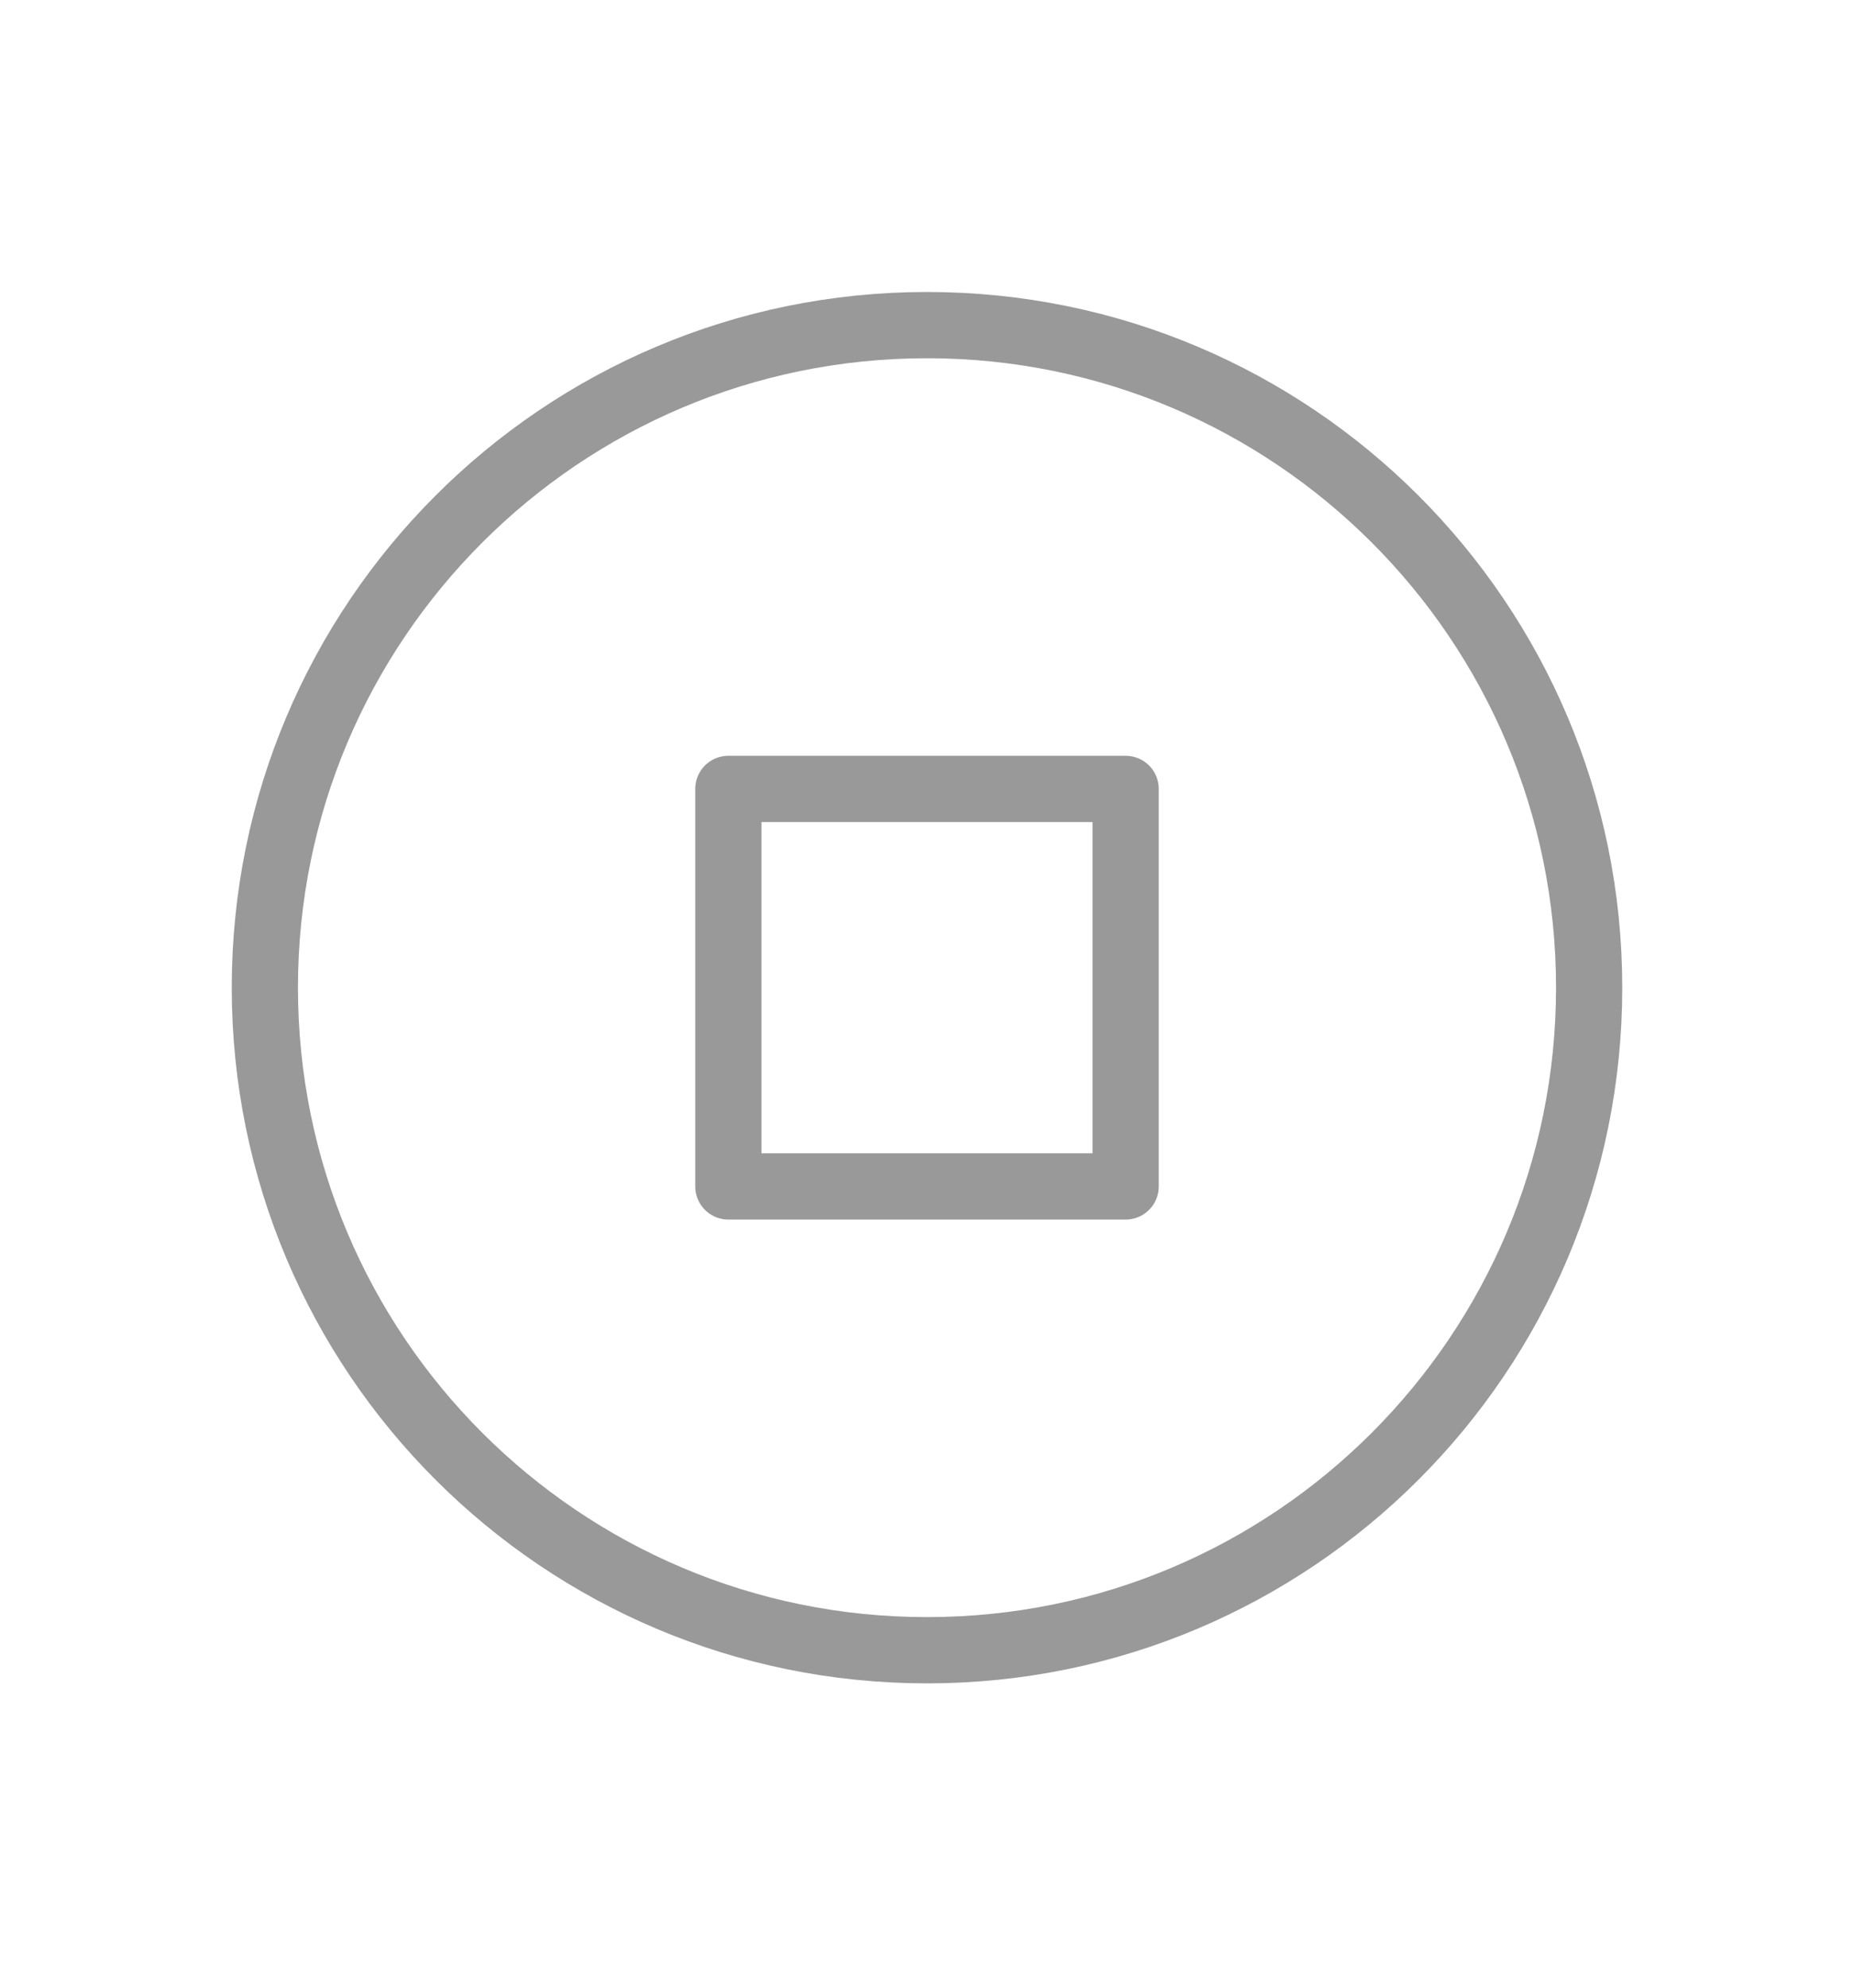 <svg width="28" height="30" viewBox="0 0 28 30" fill="none" xmlns="http://www.w3.org/2000/svg">
<path d="M14 24.907C19.523 24.907 24 20.43 24 14.907C24 9.384 19.523 4.907 14 4.907C8.477 4.907 4 9.384 4 14.907C4 20.43 8.477 24.907 14 24.907Z" stroke="#999999" stroke-linecap="round" stroke-linejoin="round"/>
<path d="M17 11.907H11V17.907H17V11.907Z" stroke="#999999" stroke-linecap="round" stroke-linejoin="round"/>
</svg>

